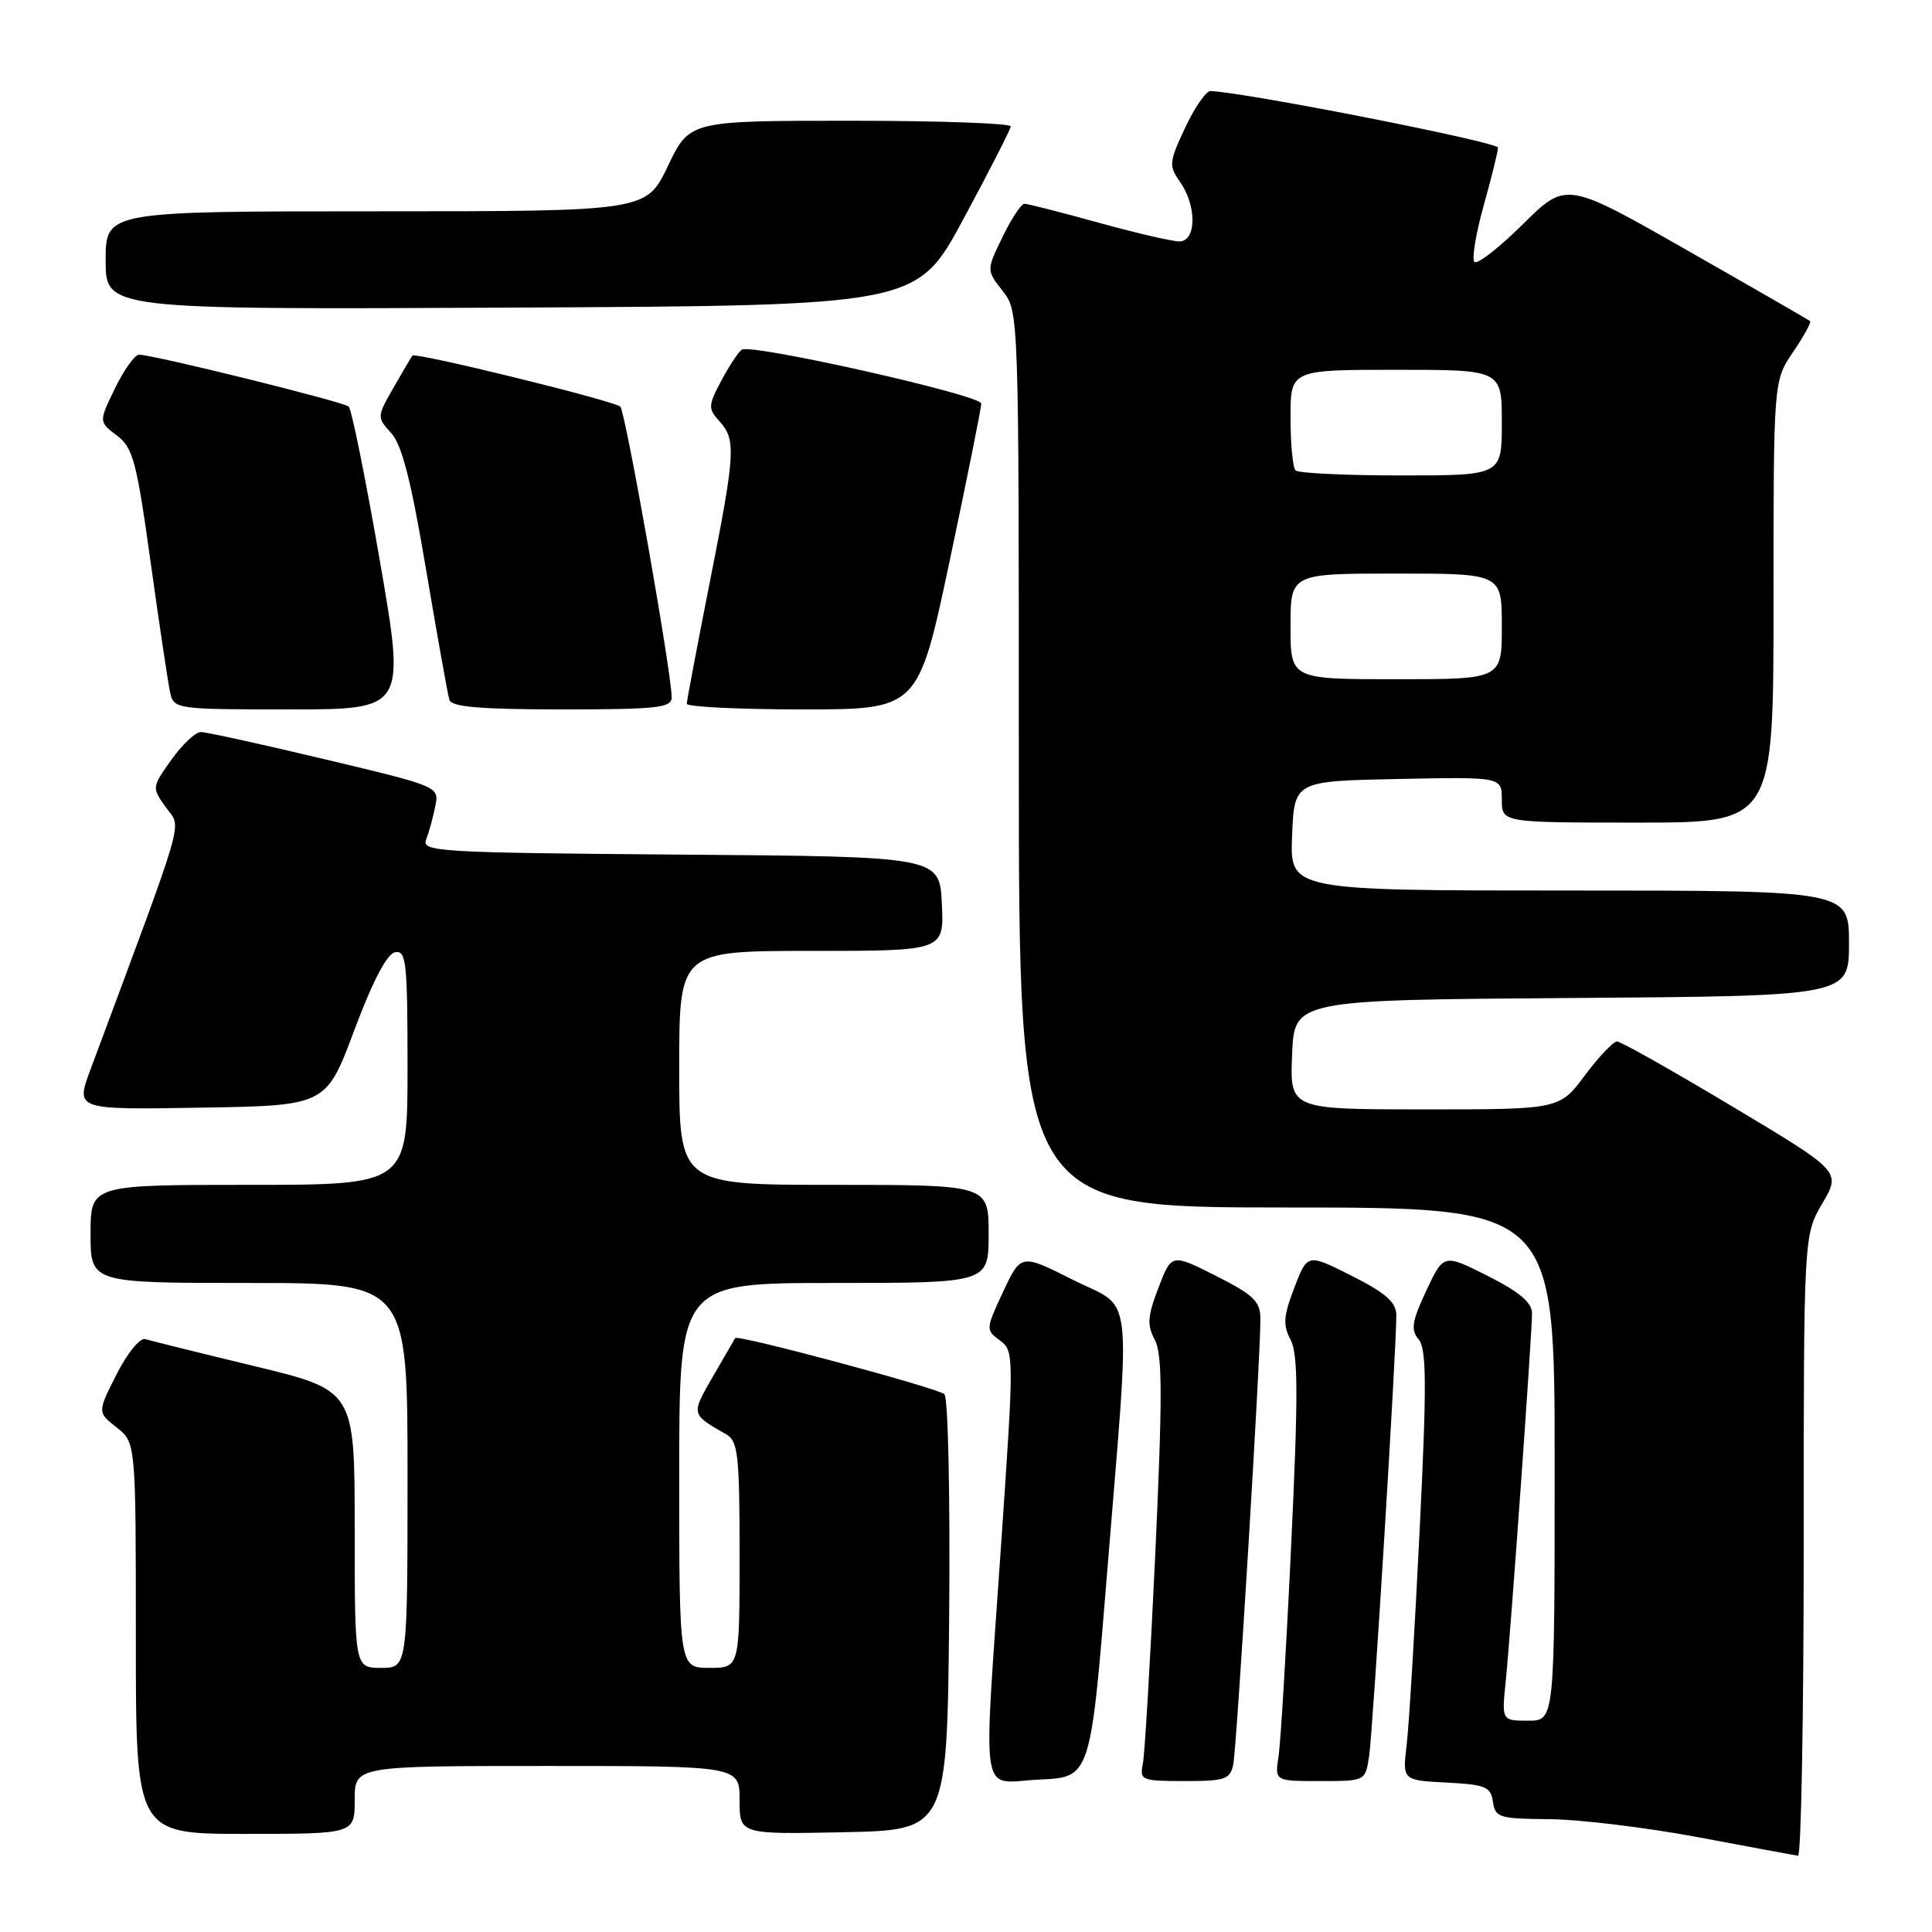 <?xml version="1.0" encoding="UTF-8" standalone="no"?>
<!DOCTYPE svg PUBLIC "-//W3C//DTD SVG 1.1//EN" "http://www.w3.org/Graphics/SVG/1.1/DTD/svg11.dtd" >
<svg xmlns="http://www.w3.org/2000/svg" xmlns:xlink="http://www.w3.org/1999/xlink" version="1.1" viewBox="0 0 256 256">
 <g >
 <path fill="currentColor"
d=" M 239.00 204.84 C 239.00 163.68 239.00 163.68 241.47 159.45 C 243.95 155.23 243.95 155.23 229.55 146.62 C 221.64 141.88 214.76 138.00 214.26 138.00 C 213.77 138.00 211.85 140.03 210.00 142.50 C 206.63 147.00 206.63 147.00 188.77 147.00 C 170.91 147.00 170.91 147.00 171.21 139.75 C 171.50 132.50 171.50 132.50 208.25 132.24 C 245.00 131.98 245.00 131.98 245.00 124.99 C 245.00 118.00 245.00 118.00 207.96 118.00 C 170.91 118.00 170.91 118.00 171.21 110.75 C 171.50 103.50 171.50 103.50 185.25 103.22 C 199.00 102.94 199.00 102.94 199.00 105.97 C 199.00 109.00 199.00 109.00 217.00 109.00 C 235.00 109.00 235.00 109.00 235.00 79.73 C 235.00 50.46 235.00 50.46 237.59 46.65 C 239.01 44.56 240.03 42.71 239.84 42.55 C 239.65 42.38 232.31 38.15 223.51 33.14 C 207.53 24.03 207.53 24.03 201.79 29.71 C 198.63 32.83 195.75 35.08 195.37 34.71 C 195.00 34.33 195.55 30.98 196.59 27.26 C 197.63 23.54 198.49 20.08 198.49 19.56 C 198.50 18.83 165.44 12.31 160.42 12.06 C 159.83 12.02 158.31 14.21 157.05 16.90 C 154.89 21.50 154.85 21.95 156.37 24.12 C 158.61 27.32 158.54 32.00 156.25 31.99 C 155.29 31.98 150.45 30.86 145.51 29.49 C 140.56 28.12 136.17 27.00 135.74 27.00 C 135.32 27.00 134.01 28.98 132.84 31.40 C 130.70 35.80 130.70 35.80 132.85 38.54 C 135.00 41.26 135.00 41.40 135.00 100.63 C 135.00 160.00 135.00 160.00 170.50 160.00 C 206.00 160.00 206.00 160.00 206.00 194.00 C 206.00 228.00 206.00 228.00 202.49 228.00 C 198.98 228.00 198.98 228.00 199.52 222.75 C 200.18 216.24 203.00 176.80 203.00 174.04 C 203.00 172.59 201.37 171.21 197.14 169.07 C 191.29 166.12 191.29 166.12 188.99 171.02 C 187.08 175.10 186.91 176.19 187.98 177.48 C 189.03 178.74 189.06 183.51 188.11 202.77 C 187.47 215.82 186.70 228.61 186.39 231.20 C 185.83 235.90 185.83 235.90 191.66 236.20 C 196.85 236.47 197.54 236.75 197.82 238.75 C 198.12 240.84 198.65 241.00 205.32 241.05 C 209.27 241.08 218.12 242.15 225.00 243.44 C 231.88 244.73 237.84 245.84 238.25 245.89 C 238.66 245.95 239.00 227.48 239.00 204.84 Z  M 47.00 238.50 C 47.00 234.00 47.00 234.00 72.50 234.00 C 98.00 234.00 98.00 234.00 98.00 238.53 C 98.00 243.06 98.00 243.06 111.75 242.78 C 125.50 242.50 125.50 242.50 125.77 214.07 C 125.91 198.22 125.63 185.23 125.14 184.74 C 124.34 183.94 97.76 176.81 97.42 177.30 C 97.35 177.41 96.03 179.68 94.49 182.35 C 91.54 187.46 91.52 187.36 96.25 190.07 C 97.79 190.95 98.00 192.83 98.00 206.04 C 98.00 221.00 98.00 221.00 94.00 221.00 C 90.00 221.00 90.00 221.00 90.00 195.50 C 90.00 170.00 90.00 170.00 110.50 170.00 C 131.00 170.00 131.00 170.00 131.00 163.50 C 131.00 157.00 131.00 157.00 110.50 157.00 C 90.00 157.00 90.00 157.00 90.00 141.50 C 90.00 126.00 90.00 126.00 107.55 126.00 C 125.10 126.00 125.10 126.00 124.80 119.75 C 124.50 113.50 124.50 113.50 90.15 113.24 C 58.00 112.99 55.84 112.86 56.47 111.24 C 56.84 110.28 57.38 108.31 57.67 106.86 C 58.21 104.22 58.21 104.22 43.05 100.61 C 34.72 98.62 27.32 97.00 26.61 97.00 C 25.90 97.00 24.15 98.65 22.71 100.67 C 20.11 104.32 20.11 104.35 21.99 106.99 C 24.07 109.91 24.92 106.96 11.97 141.77 C 10.01 147.05 10.01 147.05 26.61 146.77 C 43.21 146.50 43.21 146.50 46.95 136.50 C 49.38 130.00 51.27 126.39 52.35 126.18 C 53.83 125.89 54.00 127.48 54.00 141.43 C 54.00 157.00 54.00 157.00 33.00 157.00 C 12.00 157.00 12.00 157.00 12.00 163.50 C 12.00 170.00 12.00 170.00 33.00 170.00 C 54.00 170.00 54.00 170.00 54.00 195.50 C 54.00 221.00 54.00 221.00 50.50 221.00 C 47.00 221.00 47.00 221.00 47.00 202.62 C 47.00 184.23 47.00 184.23 33.75 181.03 C 26.46 179.27 19.94 177.65 19.25 177.44 C 18.55 177.23 16.87 179.29 15.45 182.10 C 12.90 187.13 12.90 187.13 15.45 189.14 C 18.00 191.15 18.00 191.15 18.00 217.07 C 18.00 243.00 18.00 243.00 32.50 243.00 C 47.00 243.00 47.00 243.00 47.00 238.50 Z  M 146.69 208.50 C 149.84 169.57 150.32 173.69 142.14 169.57 C 135.29 166.12 135.29 166.12 132.92 171.16 C 130.61 176.11 130.60 176.23 132.48 177.61 C 134.37 178.99 134.38 179.47 132.68 204.26 C 130.26 239.75 129.68 236.15 137.75 235.80 C 144.50 235.50 144.50 235.50 146.69 208.50 Z  M 163.42 233.75 C 163.88 231.44 167.04 179.67 167.01 174.76 C 167.00 172.44 166.13 171.59 161.12 169.06 C 155.24 166.09 155.24 166.09 153.50 170.64 C 152.05 174.42 151.97 175.58 153.02 177.54 C 154.03 179.43 154.04 185.04 153.09 205.70 C 152.43 219.89 151.68 232.51 151.43 233.75 C 150.99 235.88 151.27 236.00 156.96 236.00 C 162.38 236.00 163.01 235.78 163.42 233.75 Z  M 181.41 232.75 C 181.91 229.53 185.05 178.56 185.02 174.26 C 185.00 172.55 183.64 171.34 179.12 169.06 C 173.24 166.09 173.24 166.09 171.50 170.64 C 170.06 174.41 169.98 175.59 171.01 177.53 C 172.01 179.39 172.03 184.92 171.09 204.68 C 170.45 218.33 169.69 230.96 169.41 232.75 C 168.91 236.00 168.91 236.00 174.91 236.00 C 180.91 236.00 180.91 236.00 181.41 232.75 Z  M 50.32 74.25 C 48.44 63.39 46.59 54.22 46.20 53.87 C 45.49 53.23 20.31 47.00 18.42 47.00 C 17.86 47.00 16.43 49.00 15.24 51.45 C 13.08 55.89 13.08 55.89 15.48 57.70 C 17.62 59.31 18.10 61.11 19.96 74.50 C 21.11 82.75 22.27 90.51 22.54 91.75 C 23.03 93.96 23.28 94.00 38.39 94.00 C 53.74 94.00 53.74 94.00 50.32 74.25 Z  M 89.00 92.40 C 89.00 89.19 82.87 54.48 82.19 53.88 C 81.29 53.08 55.00 46.63 54.64 47.12 C 54.49 47.33 53.36 49.25 52.13 51.39 C 49.93 55.23 49.93 55.29 51.84 57.39 C 53.26 58.94 54.49 63.78 56.46 75.50 C 57.95 84.30 59.33 92.06 59.55 92.75 C 59.84 93.67 63.72 94.00 74.47 94.00 C 87.11 94.00 89.00 93.79 89.00 92.40 Z  M 125.85 74.25 C 128.15 63.39 130.03 54.04 130.02 53.47 C 130.00 52.35 99.59 45.51 98.29 46.33 C 97.86 46.61 96.64 48.45 95.59 50.42 C 93.82 53.76 93.80 54.12 95.34 55.83 C 97.56 58.28 97.45 60.03 93.98 77.50 C 92.35 85.75 91.01 92.84 91.00 93.25 C 91.00 93.66 97.90 94.00 106.33 94.00 C 121.67 94.00 121.67 94.00 125.85 74.25 Z  M 127.67 29.00 C 131.08 22.68 133.89 17.16 133.93 16.75 C 133.97 16.34 124.41 16.00 112.68 16.00 C 91.37 16.00 91.37 16.00 88.50 22.00 C 85.63 28.00 85.63 28.00 49.82 28.00 C 14.00 28.00 14.00 28.00 14.00 34.51 C 14.00 41.02 14.00 41.02 67.74 40.76 C 121.49 40.50 121.49 40.50 127.67 29.00 Z  M 171.00 83.00 C 171.00 76.00 171.00 76.00 185.00 76.00 C 199.00 76.00 199.00 76.00 199.00 83.00 C 199.00 90.00 199.00 90.00 185.00 90.00 C 171.00 90.00 171.00 90.00 171.00 83.00 Z  M 171.67 62.33 C 171.30 61.97 171.00 58.82 171.00 55.33 C 171.00 49.00 171.00 49.00 185.00 49.00 C 199.00 49.00 199.00 49.00 199.00 56.00 C 199.00 63.00 199.00 63.00 185.67 63.00 C 178.33 63.00 172.03 62.70 171.67 62.33 Z "/>
</g>
</svg>
